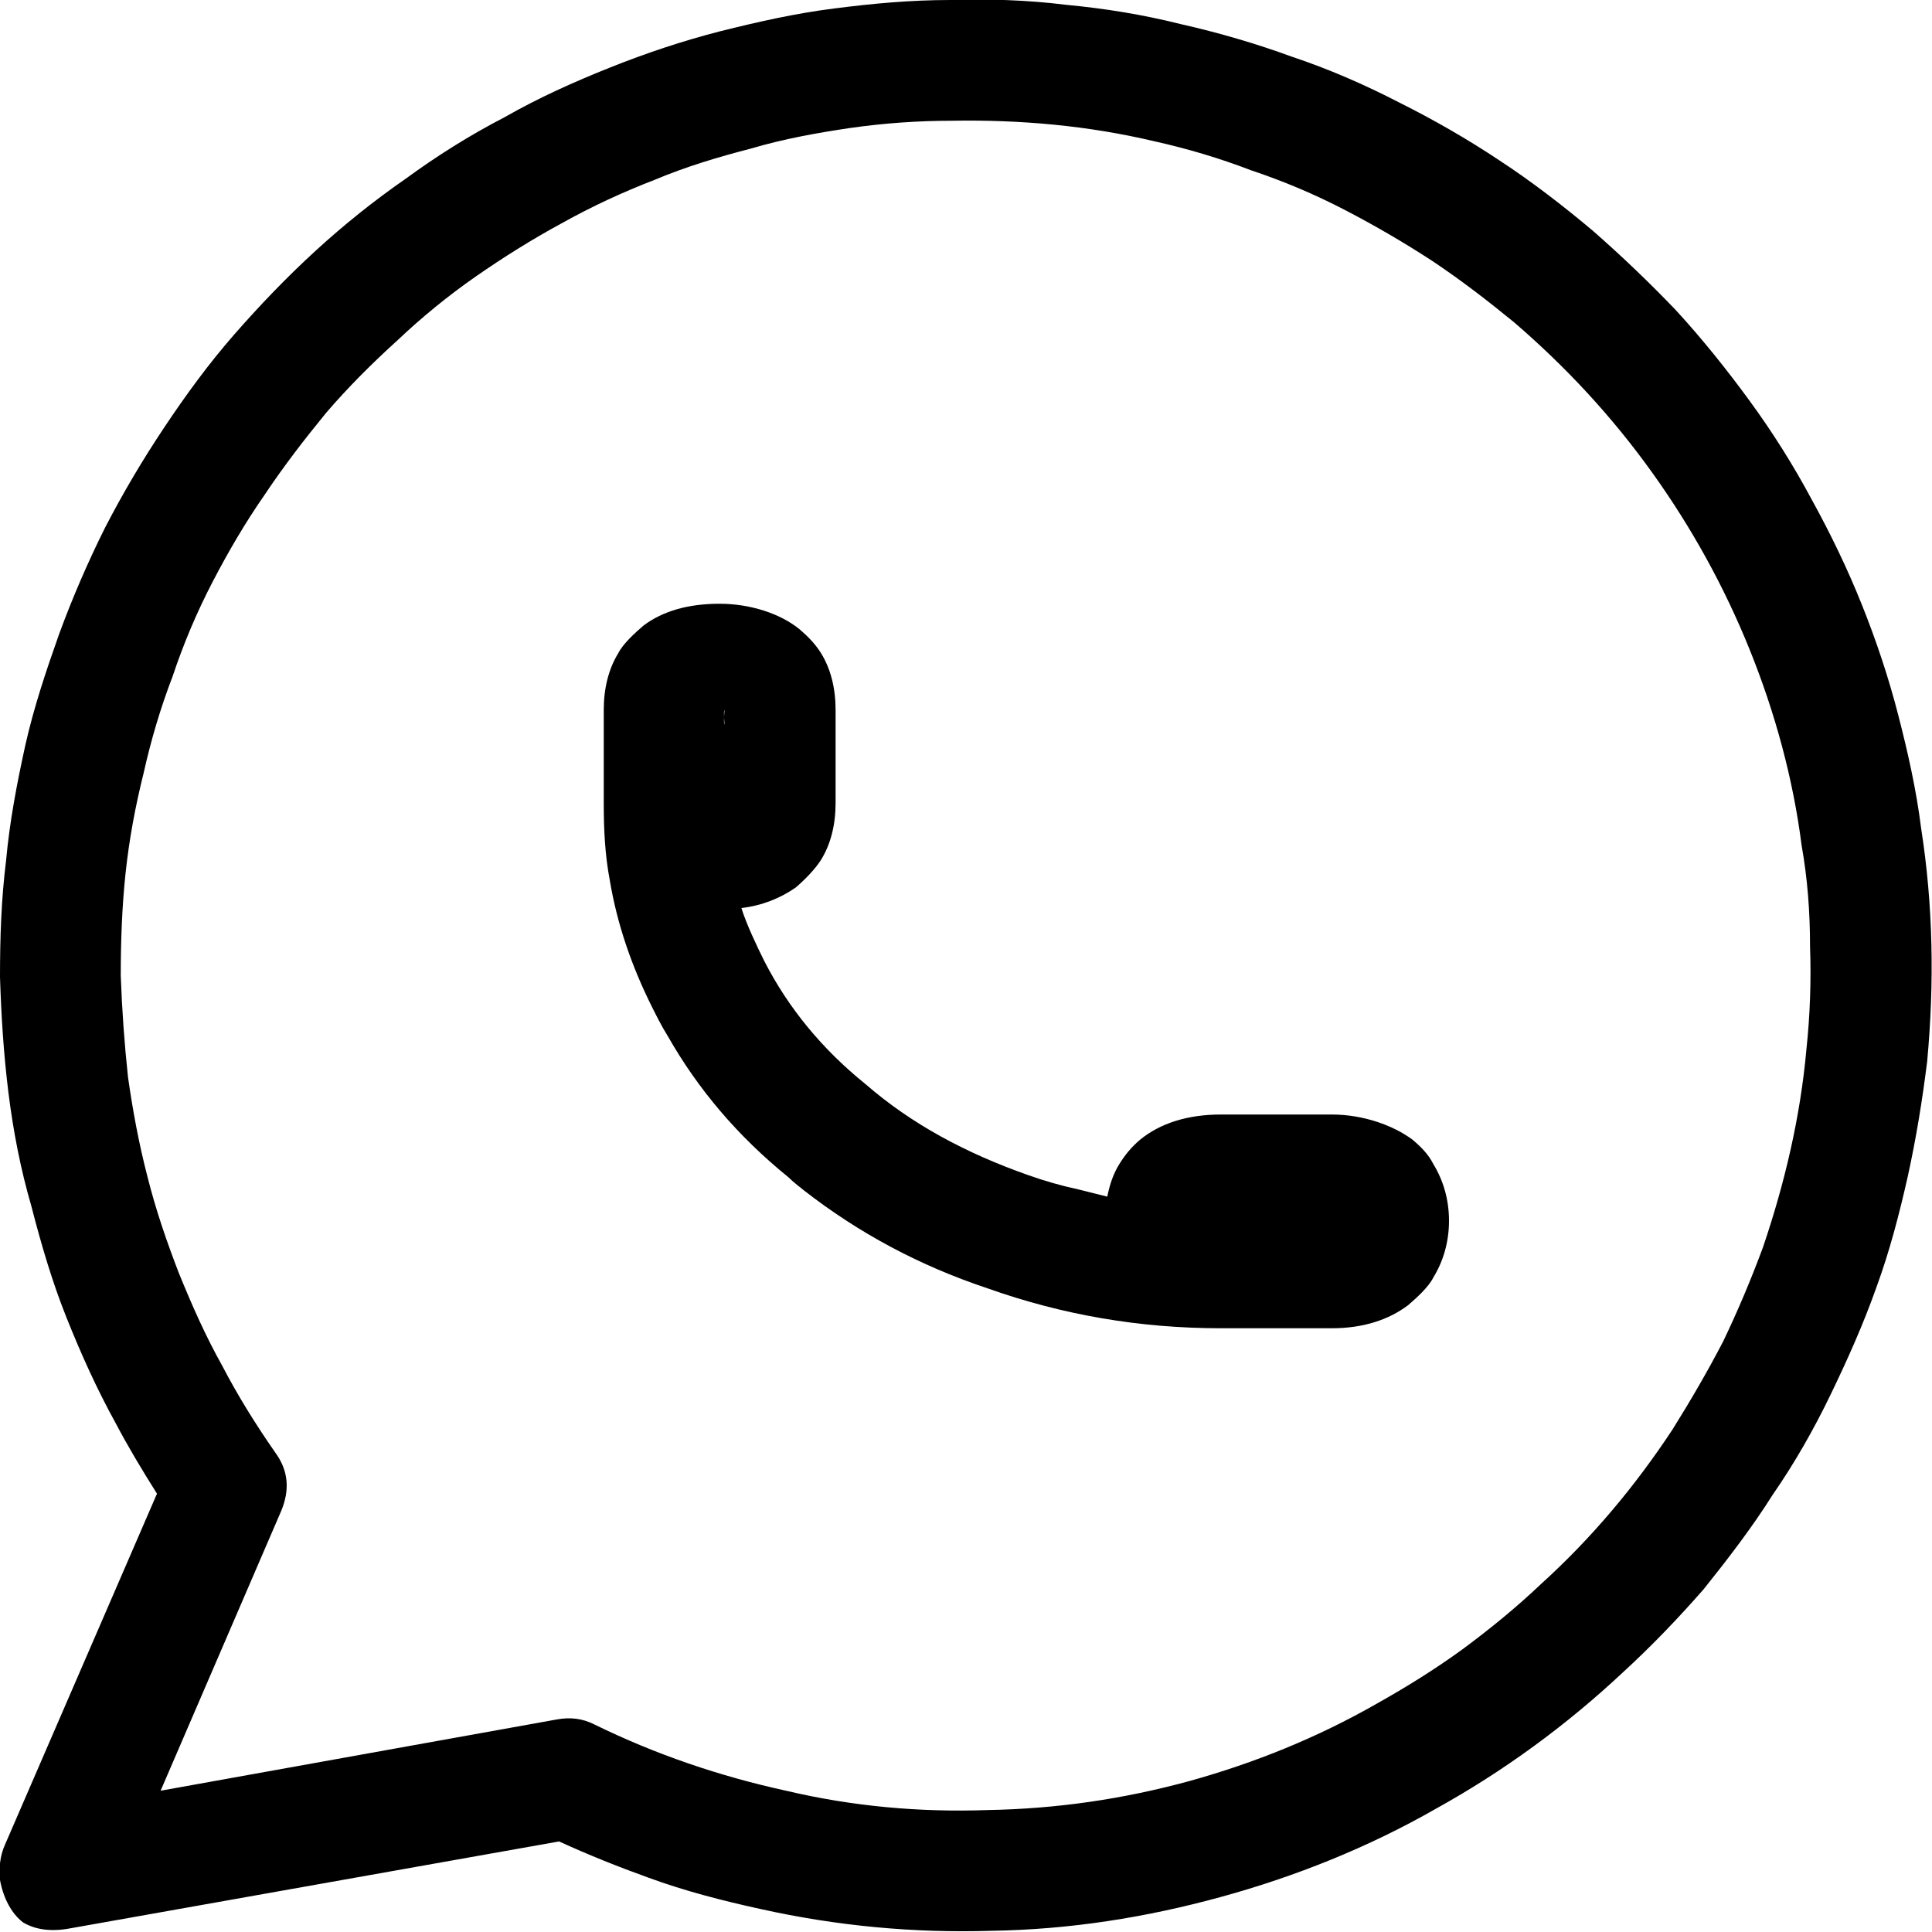 <svg viewBox="0 0 16 16" fill="currentColor" > 
	<path id="path (Border)" d="M6.14 7.52C6.31 7.5 6.46 7.44 6.59 7.35C6.66 7.29 6.75 7.2 6.8 7.12C6.88 6.99 6.92 6.83 6.92 6.65L6.92 5.88C6.92 5.7 6.88 5.54 6.8 5.41C6.75 5.33 6.69 5.27 6.62 5.21C6.46 5.08 6.21 5 5.96 5C5.7 5 5.49 5.06 5.33 5.18C5.26 5.24 5.16 5.33 5.12 5.41C5.04 5.54 5 5.7 5 5.88L5 6.65C5 6.87 5.01 7.08 5.05 7.29C5.11 7.65 5.23 8 5.4 8.34C5.44 8.42 5.48 8.5 5.53 8.58C5.78 9.02 6.11 9.41 6.53 9.75C6.57 9.79 6.61 9.82 6.66 9.86C7.11 10.21 7.61 10.48 8.18 10.67C8.8 10.89 9.44 11 10.11 11L11.03 11C11.29 11 11.5 10.93 11.66 10.81C11.73 10.75 11.83 10.66 11.87 10.58C11.95 10.45 12 10.29 12 10.11C12 9.93 11.95 9.77 11.87 9.64C11.83 9.56 11.77 9.5 11.7 9.44C11.54 9.32 11.29 9.23 11.03 9.23L10.11 9.23C9.84 9.23 9.61 9.3 9.44 9.44C9.37 9.5 9.32 9.56 9.27 9.64C9.22 9.72 9.19 9.81 9.17 9.91C9.09 9.89 9.01 9.87 8.93 9.85C8.79 9.82 8.65 9.78 8.51 9.73C8 9.55 7.55 9.31 7.17 8.98C6.81 8.69 6.53 8.35 6.33 7.96C6.27 7.84 6.18 7.65 6.14 7.52ZM6 6.65L6 6.54L6 6L6 5.88C5.99 5.89 6 5.99 6 6C5.99 5.99 6 5.89 6 5.88L6 6C5.98 6 5.9 6 5.89 6C5.9 6 5.98 6 6 6L6 6.54C5.98 6.54 5.9 6.53 5.89 6.53C5.9 6.53 5.98 6.54 6 6.54L6 6.65Z"   fill-rule="evenodd"/>
	<path id="path (Border)" d="M1.3 12.37L0.04 15.28C0 15.37 -0.01 15.47 0 15.57C0.03 15.73 0.1 15.85 0.19 15.92C0.29 15.98 0.42 16 0.58 15.97L4.63 15.25C4.87 15.36 5.12 15.46 5.37 15.55C5.67 15.66 5.98 15.74 6.3 15.81C6.93 15.95 7.57 16.01 8.21 15.99C8.86 15.98 9.49 15.88 10.11 15.71C10.73 15.54 11.33 15.3 11.89 14.98C12.45 14.67 12.97 14.29 13.44 13.85C13.68 13.63 13.9 13.4 14.11 13.16C14.31 12.91 14.51 12.65 14.68 12.38C14.86 12.12 15.02 11.84 15.16 11.55C15.3 11.26 15.43 10.97 15.54 10.66C15.65 10.36 15.73 10.05 15.8 9.74C15.87 9.42 15.92 9.11 15.96 8.79C16.02 8.14 16.01 7.5 15.91 6.86C15.87 6.54 15.8 6.23 15.72 5.92C15.64 5.61 15.54 5.31 15.42 5.01C15.3 4.71 15.16 4.42 15 4.13C14.85 3.85 14.68 3.58 14.49 3.32C14.3 3.06 14.1 2.81 13.88 2.57C13.66 2.34 13.43 2.12 13.19 1.91C12.94 1.7 12.68 1.5 12.42 1.33C12.15 1.15 11.87 0.99 11.59 0.85C11.3 0.7 11 0.57 10.7 0.47C10.4 0.36 10.09 0.27 9.78 0.2C9.46 0.12 9.15 0.07 8.83 0.04C8.51 0 8.19 -0.01 7.87 0C7.54 0 7.22 0.03 6.91 0.07C6.59 0.11 6.28 0.18 5.96 0.26C5.65 0.34 5.35 0.44 5.05 0.56C4.75 0.68 4.46 0.81 4.18 0.97C3.89 1.12 3.62 1.29 3.36 1.48C3.1 1.66 2.85 1.86 2.61 2.08C2.37 2.3 2.15 2.53 1.94 2.77C1.73 3.01 1.54 3.27 1.36 3.54C1.18 3.81 1.02 4.08 0.87 4.37C0.73 4.65 0.6 4.95 0.49 5.25C0.38 5.56 0.28 5.86 0.21 6.17C0.14 6.49 0.08 6.8 0.05 7.13C0.01 7.45 0 7.77 0 8.09C0.01 8.41 0.03 8.73 0.07 9.05C0.11 9.37 0.17 9.68 0.26 9.99C0.34 10.3 0.43 10.61 0.55 10.91C0.67 11.21 0.8 11.5 0.96 11.79C1.06 11.98 1.18 12.18 1.3 12.37ZM2.33 12.51C2.4 12.34 2.39 12.18 2.28 12.03C2.12 11.8 1.97 11.56 1.84 11.31C1.7 11.06 1.59 10.81 1.48 10.54C1.38 10.28 1.29 10.02 1.22 9.74C1.15 9.47 1.1 9.2 1.06 8.92C1.03 8.64 1.01 8.36 1 8.08C1 7.8 1.01 7.51 1.04 7.23C1.07 6.95 1.12 6.68 1.19 6.4C1.25 6.13 1.33 5.86 1.43 5.6C1.52 5.33 1.63 5.07 1.76 4.82C1.89 4.57 2.03 4.33 2.19 4.1C2.35 3.86 2.52 3.64 2.7 3.42C2.88 3.21 3.08 3.01 3.29 2.82C3.49 2.63 3.71 2.45 3.94 2.29C4.17 2.13 4.41 1.98 4.65 1.85C4.9 1.71 5.16 1.59 5.42 1.49C5.68 1.38 5.95 1.3 6.22 1.23C6.49 1.15 6.77 1.1 7.04 1.06C7.32 1.02 7.6 1 7.88 1C8.45 0.99 9.01 1.04 9.56 1.17C9.83 1.23 10.1 1.31 10.36 1.41C10.63 1.5 10.89 1.61 11.14 1.74C11.39 1.87 11.63 2.01 11.86 2.16C12.1 2.32 12.32 2.49 12.54 2.67C12.97 3.04 13.35 3.45 13.68 3.91C14.01 4.37 14.28 4.86 14.49 5.38C14.7 5.9 14.85 6.45 14.92 7C14.97 7.28 14.99 7.56 14.99 7.84C15 8.12 14.99 8.41 14.96 8.69C14.91 9.25 14.78 9.8 14.6 10.33C14.5 10.6 14.39 10.86 14.27 11.11C14.14 11.36 14 11.6 13.85 11.84C13.54 12.31 13.18 12.74 12.76 13.12C12.56 13.31 12.34 13.49 12.11 13.66C11.89 13.82 11.65 13.97 11.4 14.11C10.91 14.39 10.39 14.6 9.85 14.75C9.3 14.9 8.75 14.98 8.18 14.99C7.62 15.01 7.06 14.96 6.51 14.83C5.96 14.71 5.43 14.53 4.92 14.28C4.82 14.23 4.72 14.22 4.61 14.24L1.33 14.83L2.33 12.51Z" fill-rule="evenodd"/>
</svg>
